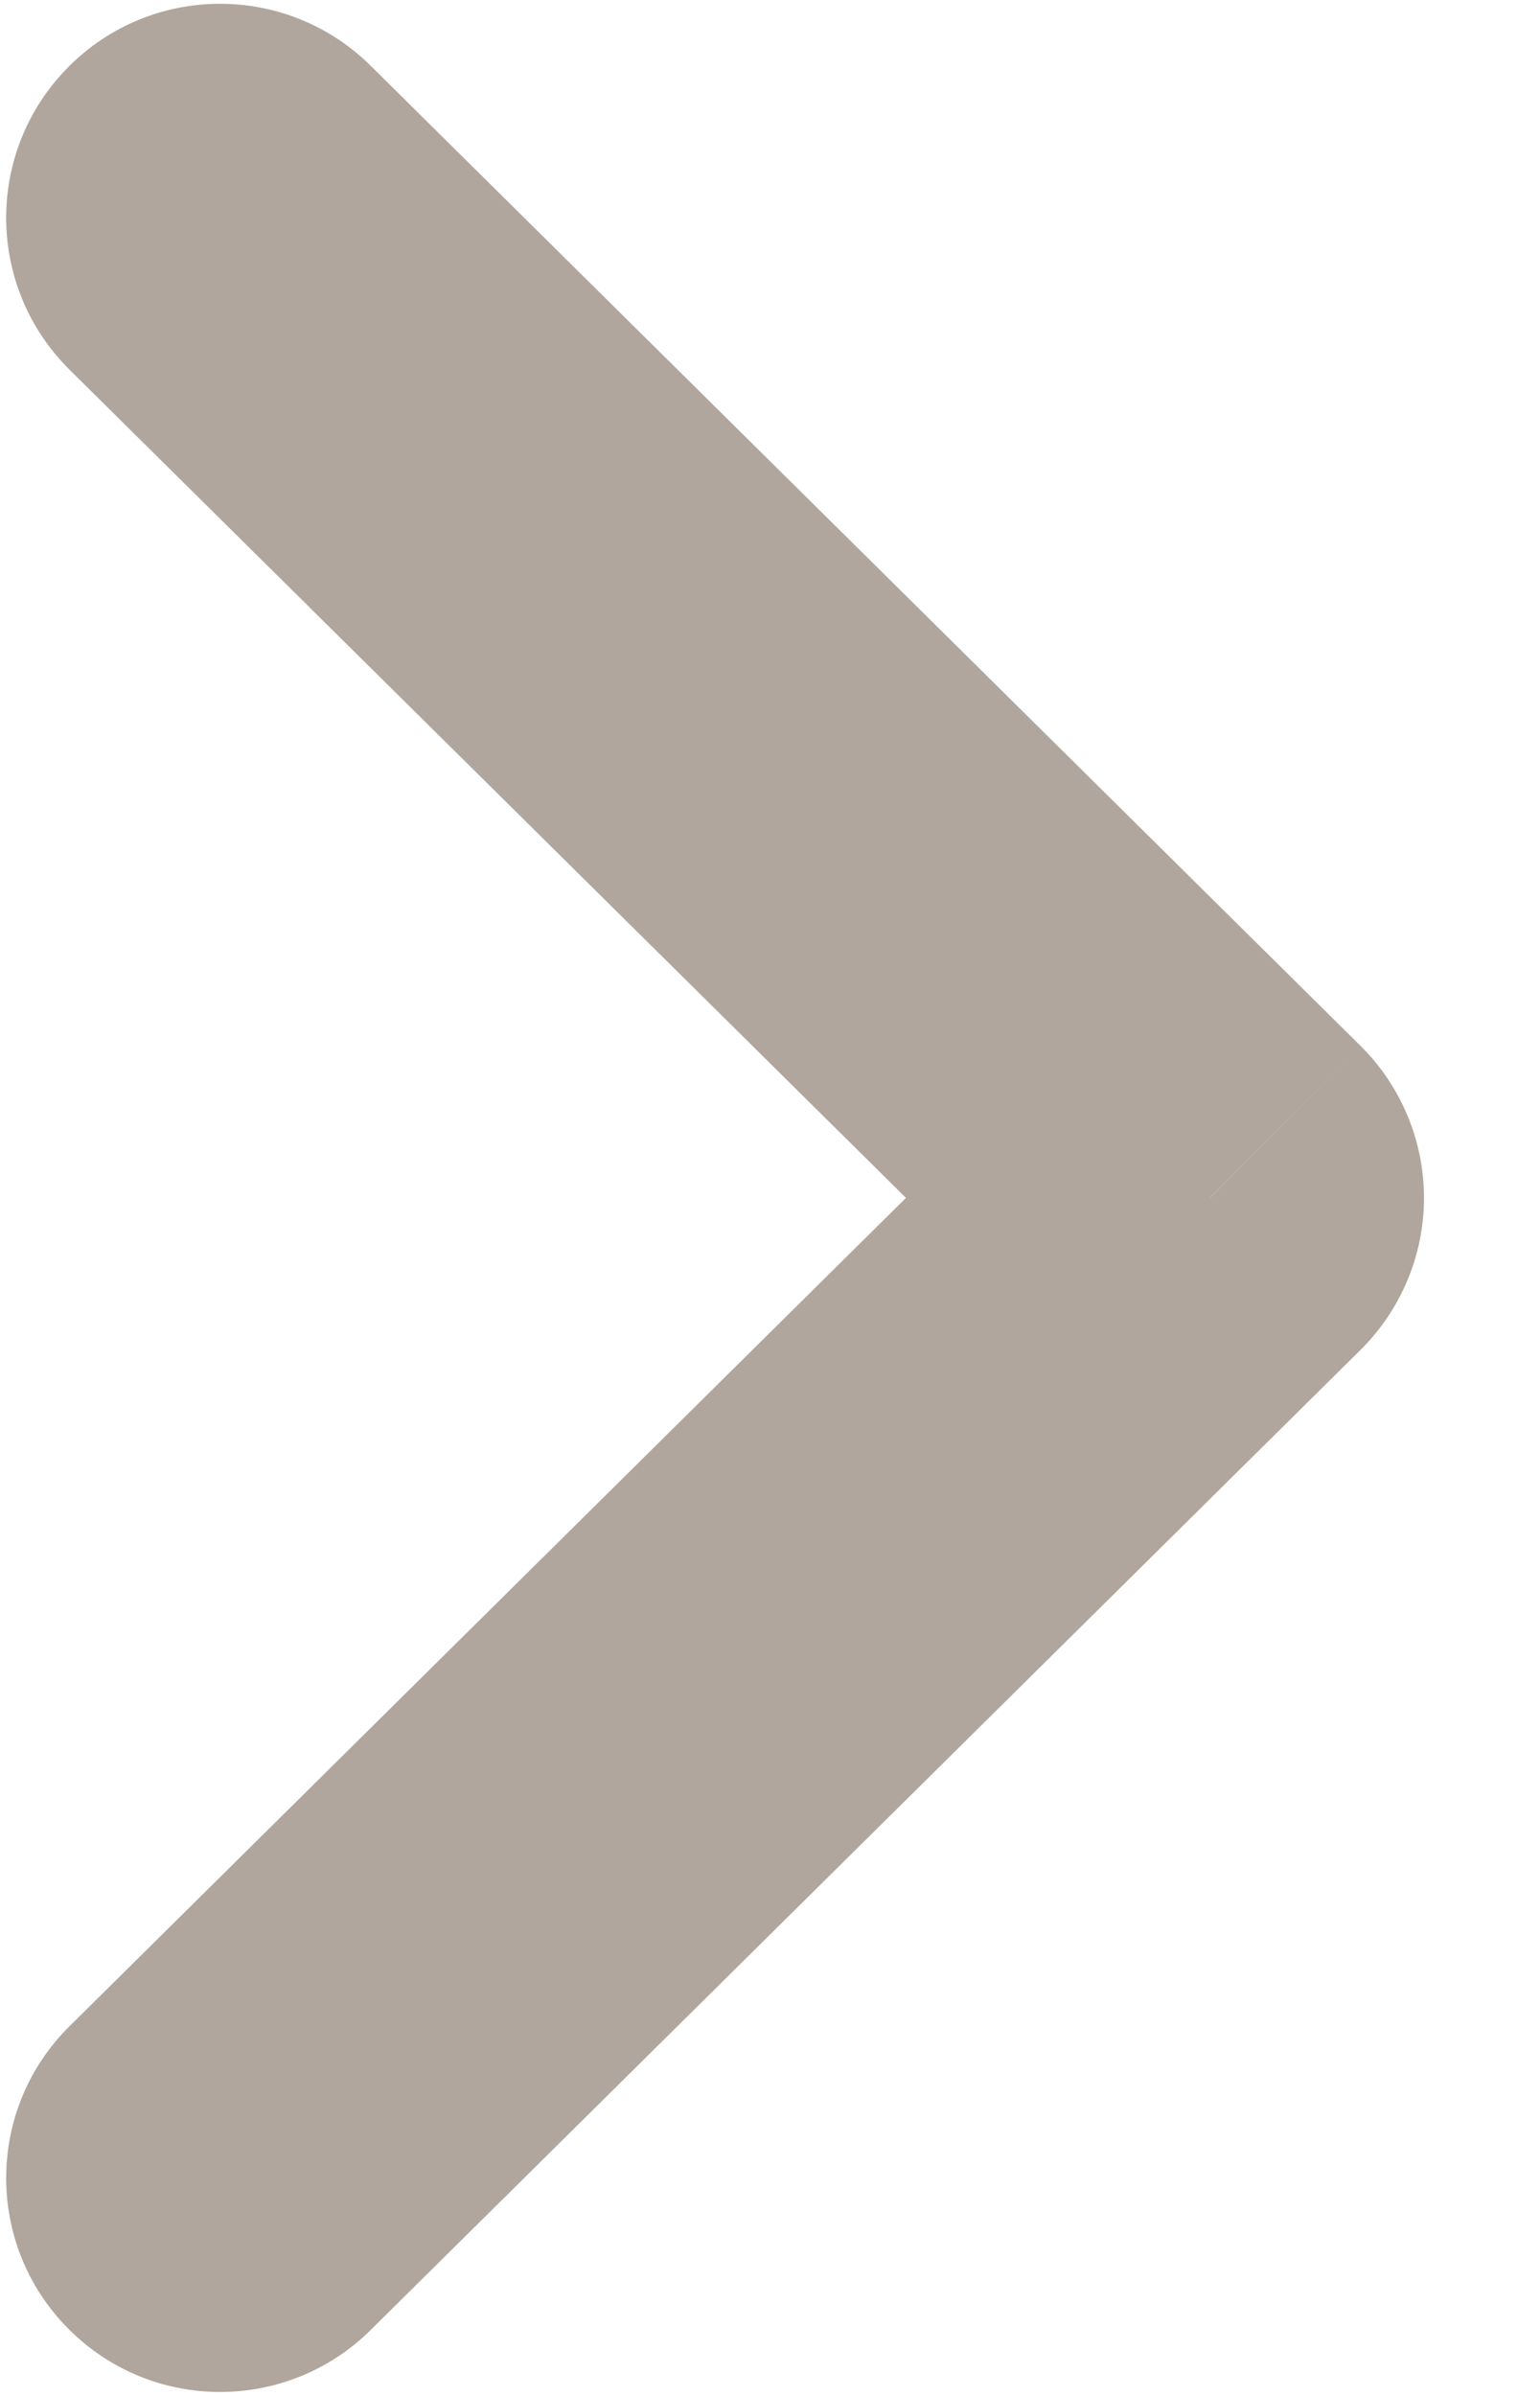 <svg width="9" height="14" viewBox="0 0 9 14" fill="none" xmlns="http://www.w3.org/2000/svg">
<path d="M2.166 0.384C1.675 -0.102 0.883 -0.098 0.398 0.393C-0.088 0.884 -0.084 1.675 0.407 2.161L2.166 0.384ZM7.072 7L7.951 7.888C8.188 7.653 8.322 7.333 8.322 7C8.322 6.666 8.188 6.346 7.951 6.111L7.072 7ZM0.407 11.839C-0.084 12.324 -0.088 13.116 0.398 13.606C0.883 14.097 1.675 14.101 2.166 13.615L0.407 11.839ZM0.407 2.161L6.192 7.888L7.951 6.111L2.166 0.384L0.407 2.161ZM6.192 6.111L0.407 11.839L2.166 13.615L7.951 7.888L6.192 6.111Z" fill="#B0A69D"/>
</svg>
